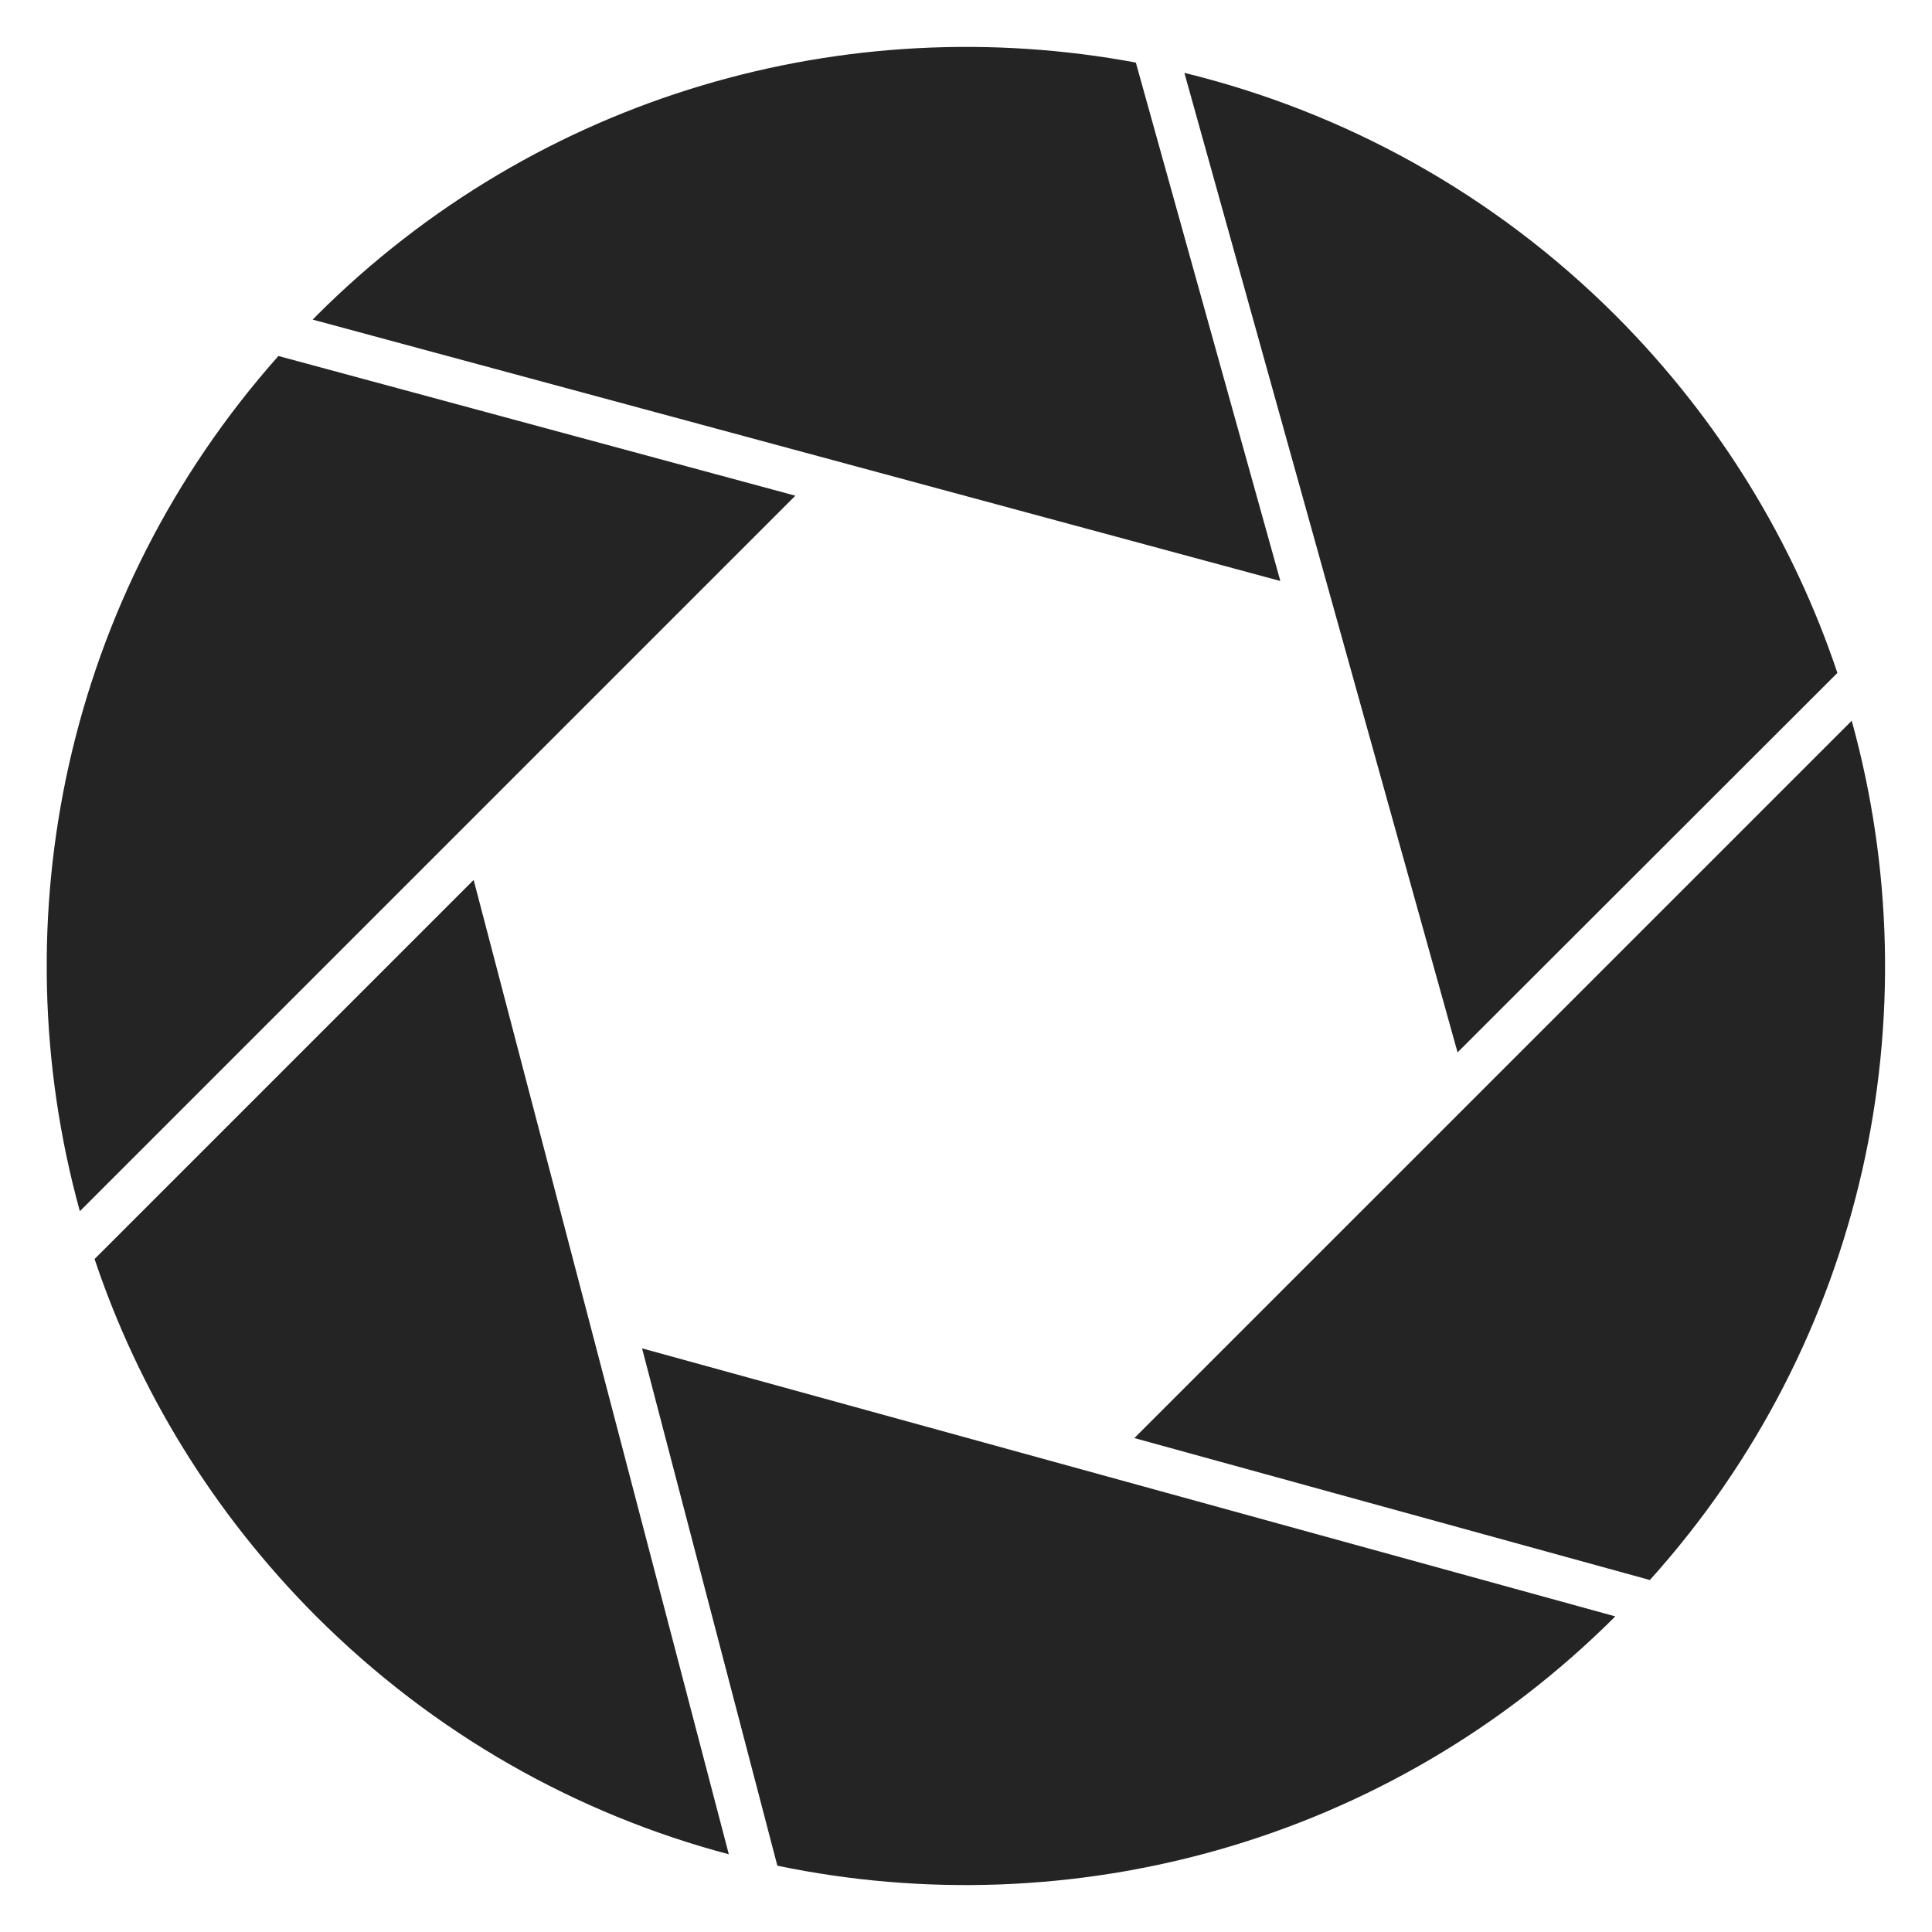 <svg xmlns="http://www.w3.org/2000/svg" xmlns:xlink="http://www.w3.org/1999/xlink" width="500" zoomAndPan="magnify" viewBox="0 0 375 375" height="500" preserveAspectRatio="xMidYMid meet" version="1.2"><defs><clipPath id="9686c08f93"><path d="M 60 9.078 L 249 9.078 L 249 113 L 60 113 Z M 60 9.078 "/></clipPath><clipPath id="d477473864"><path d="M 9.078 27.828 L 9.078 347.172 C 9.078 357.527 17.473 365.922 27.828 365.922 L 347.172 365.922 C 357.527 365.922 365.922 357.527 365.922 347.172 L 365.922 27.828 C 365.922 17.473 357.527 9.078 347.172 9.078 L 27.828 9.078 C 17.473 9.078 9.078 17.473 9.078 27.828 Z M 9.078 27.828 "/></clipPath><clipPath id="556bf70f36"><path d="M 9.078 69 L 155 69 L 155 236 L 9.078 236 Z M 9.078 69 "/></clipPath><clipPath id="a9abf22ebc"><path d="M 9.078 27.828 L 9.078 347.172 C 9.078 357.527 17.473 365.922 27.828 365.922 L 347.172 365.922 C 357.527 365.922 365.922 357.527 365.922 347.172 L 365.922 27.828 C 365.922 17.473 357.527 9.078 347.172 9.078 L 27.828 9.078 C 17.473 9.078 9.078 17.473 9.078 27.828 Z M 9.078 27.828 "/></clipPath><clipPath id="6fc6bc5564"><path d="M 229 14 L 357 14 L 357 205 L 229 205 Z M 229 14 "/></clipPath><clipPath id="78c22b3345"><path d="M 9.078 27.828 L 9.078 347.172 C 9.078 357.527 17.473 365.922 27.828 365.922 L 347.172 365.922 C 357.527 365.922 365.922 357.527 365.922 347.172 L 365.922 27.828 C 365.922 17.473 357.527 9.078 347.172 9.078 L 27.828 9.078 C 17.473 9.078 9.078 17.473 9.078 27.828 Z M 9.078 27.828 "/></clipPath><clipPath id="d971cbb0ca"><path d="M 220 139 L 366 139 L 366 307 L 220 307 Z M 220 139 "/></clipPath><clipPath id="2901be4364"><path d="M 9.078 27.828 L 9.078 347.172 C 9.078 357.527 17.473 365.922 27.828 365.922 L 347.172 365.922 C 357.527 365.922 365.922 357.527 365.922 347.172 L 365.922 27.828 C 365.922 17.473 357.527 9.078 347.172 9.078 L 27.828 9.078 C 17.473 9.078 9.078 17.473 9.078 27.828 Z M 9.078 27.828 "/></clipPath><clipPath id="226bccbb25"><path d="M 124 261 L 314 261 L 314 366 L 124 366 Z M 124 261 "/></clipPath><clipPath id="9698c93d19"><path d="M 9.078 27.828 L 9.078 347.172 C 9.078 357.527 17.473 365.922 27.828 365.922 L 347.172 365.922 C 357.527 365.922 365.922 357.527 365.922 347.172 L 365.922 27.828 C 365.922 17.473 357.527 9.078 347.172 9.078 L 27.828 9.078 C 17.473 9.078 9.078 17.473 9.078 27.828 Z M 9.078 27.828 "/></clipPath><clipPath id="d0db722272"><path d="M 18 170 L 142 170 L 142 360 L 18 360 Z M 18 170 "/></clipPath><clipPath id="ec4502a7d9"><path d="M 9.078 27.828 L 9.078 347.172 C 9.078 357.527 17.473 365.922 27.828 365.922 L 347.172 365.922 C 357.527 365.922 365.922 357.527 365.922 347.172 L 365.922 27.828 C 365.922 17.473 357.527 9.078 347.172 9.078 L 27.828 9.078 C 17.473 9.078 9.078 17.473 9.078 27.828 Z M 9.078 27.828 "/></clipPath></defs><g id="9cfd595daa"><g clip-rule="nonzero" clip-path="url(#9686c08f93)"><g clip-rule="nonzero" clip-path="url(#d477473864)"><path style=" stroke:none;fill-rule:nonzero;fill:#242424;fill-opacity:1;" d="M 248.516 112.773 L 220.465 12.145 C 164.586 1.727 104.637 18.07 61.391 61.316 C 61.176 61.531 60.961 61.816 60.676 62.031 Z M 248.516 112.773 "/></g></g><g clip-rule="nonzero" clip-path="url(#556bf70f36)"><g clip-rule="nonzero" clip-path="url(#a9abf22ebc)"><path style=" stroke:none;fill-rule:nonzero;fill:#242424;fill-opacity:1;" d="M 154.379 96.215 L 54.039 69.098 C 12.715 115.629 -0.129 178.43 15.5 235.098 Z M 154.379 96.215 "/></g></g><g clip-rule="nonzero" clip-path="url(#6fc6bc5564)"><g clip-rule="nonzero" clip-path="url(#78c22b3345)"><path style=" stroke:none;fill-rule:nonzero;fill:#242424;fill-opacity:1;" d="M 356.637 130.613 C 348.141 105.281 333.797 81.516 313.672 61.316 C 289.691 37.34 260.574 21.637 229.887 14.145 L 282.914 204.266 Z M 356.637 130.613 "/></g></g><g clip-rule="nonzero" clip-path="url(#d971cbb0ca)"><g clip-rule="nonzero" clip-path="url(#2901be4364)"><path style=" stroke:none;fill-rule:nonzero;fill:#242424;fill-opacity:1;" d="M 220.18 279.129 L 320.238 306.68 C 362.129 260.148 375.191 196.844 359.418 139.895 Z M 220.18 279.129 "/></g></g><g clip-rule="nonzero" clip-path="url(#226bccbb25)"><g clip-rule="nonzero" clip-path="url(#9698c93d19)"><path style=" stroke:none;fill-rule:nonzero;fill:#242424;fill-opacity:1;" d="M 124.621 261.715 L 150.883 362.129 C 207.762 373.977 269.352 357.848 313.531 313.742 Z M 124.621 261.715 "/></g></g><g clip-rule="nonzero" clip-path="url(#d0db722272)"><g clip-rule="nonzero" clip-path="url(#ec4502a7d9)"><path style=" stroke:none;fill-rule:nonzero;fill:#242424;fill-opacity:1;" d="M 18.355 244.375 C 26.848 269.711 41.191 293.477 61.316 313.672 C 84.371 336.723 112.133 352.141 141.465 359.918 L 91.934 170.797 Z M 18.355 244.375 "/></g></g></g></svg>